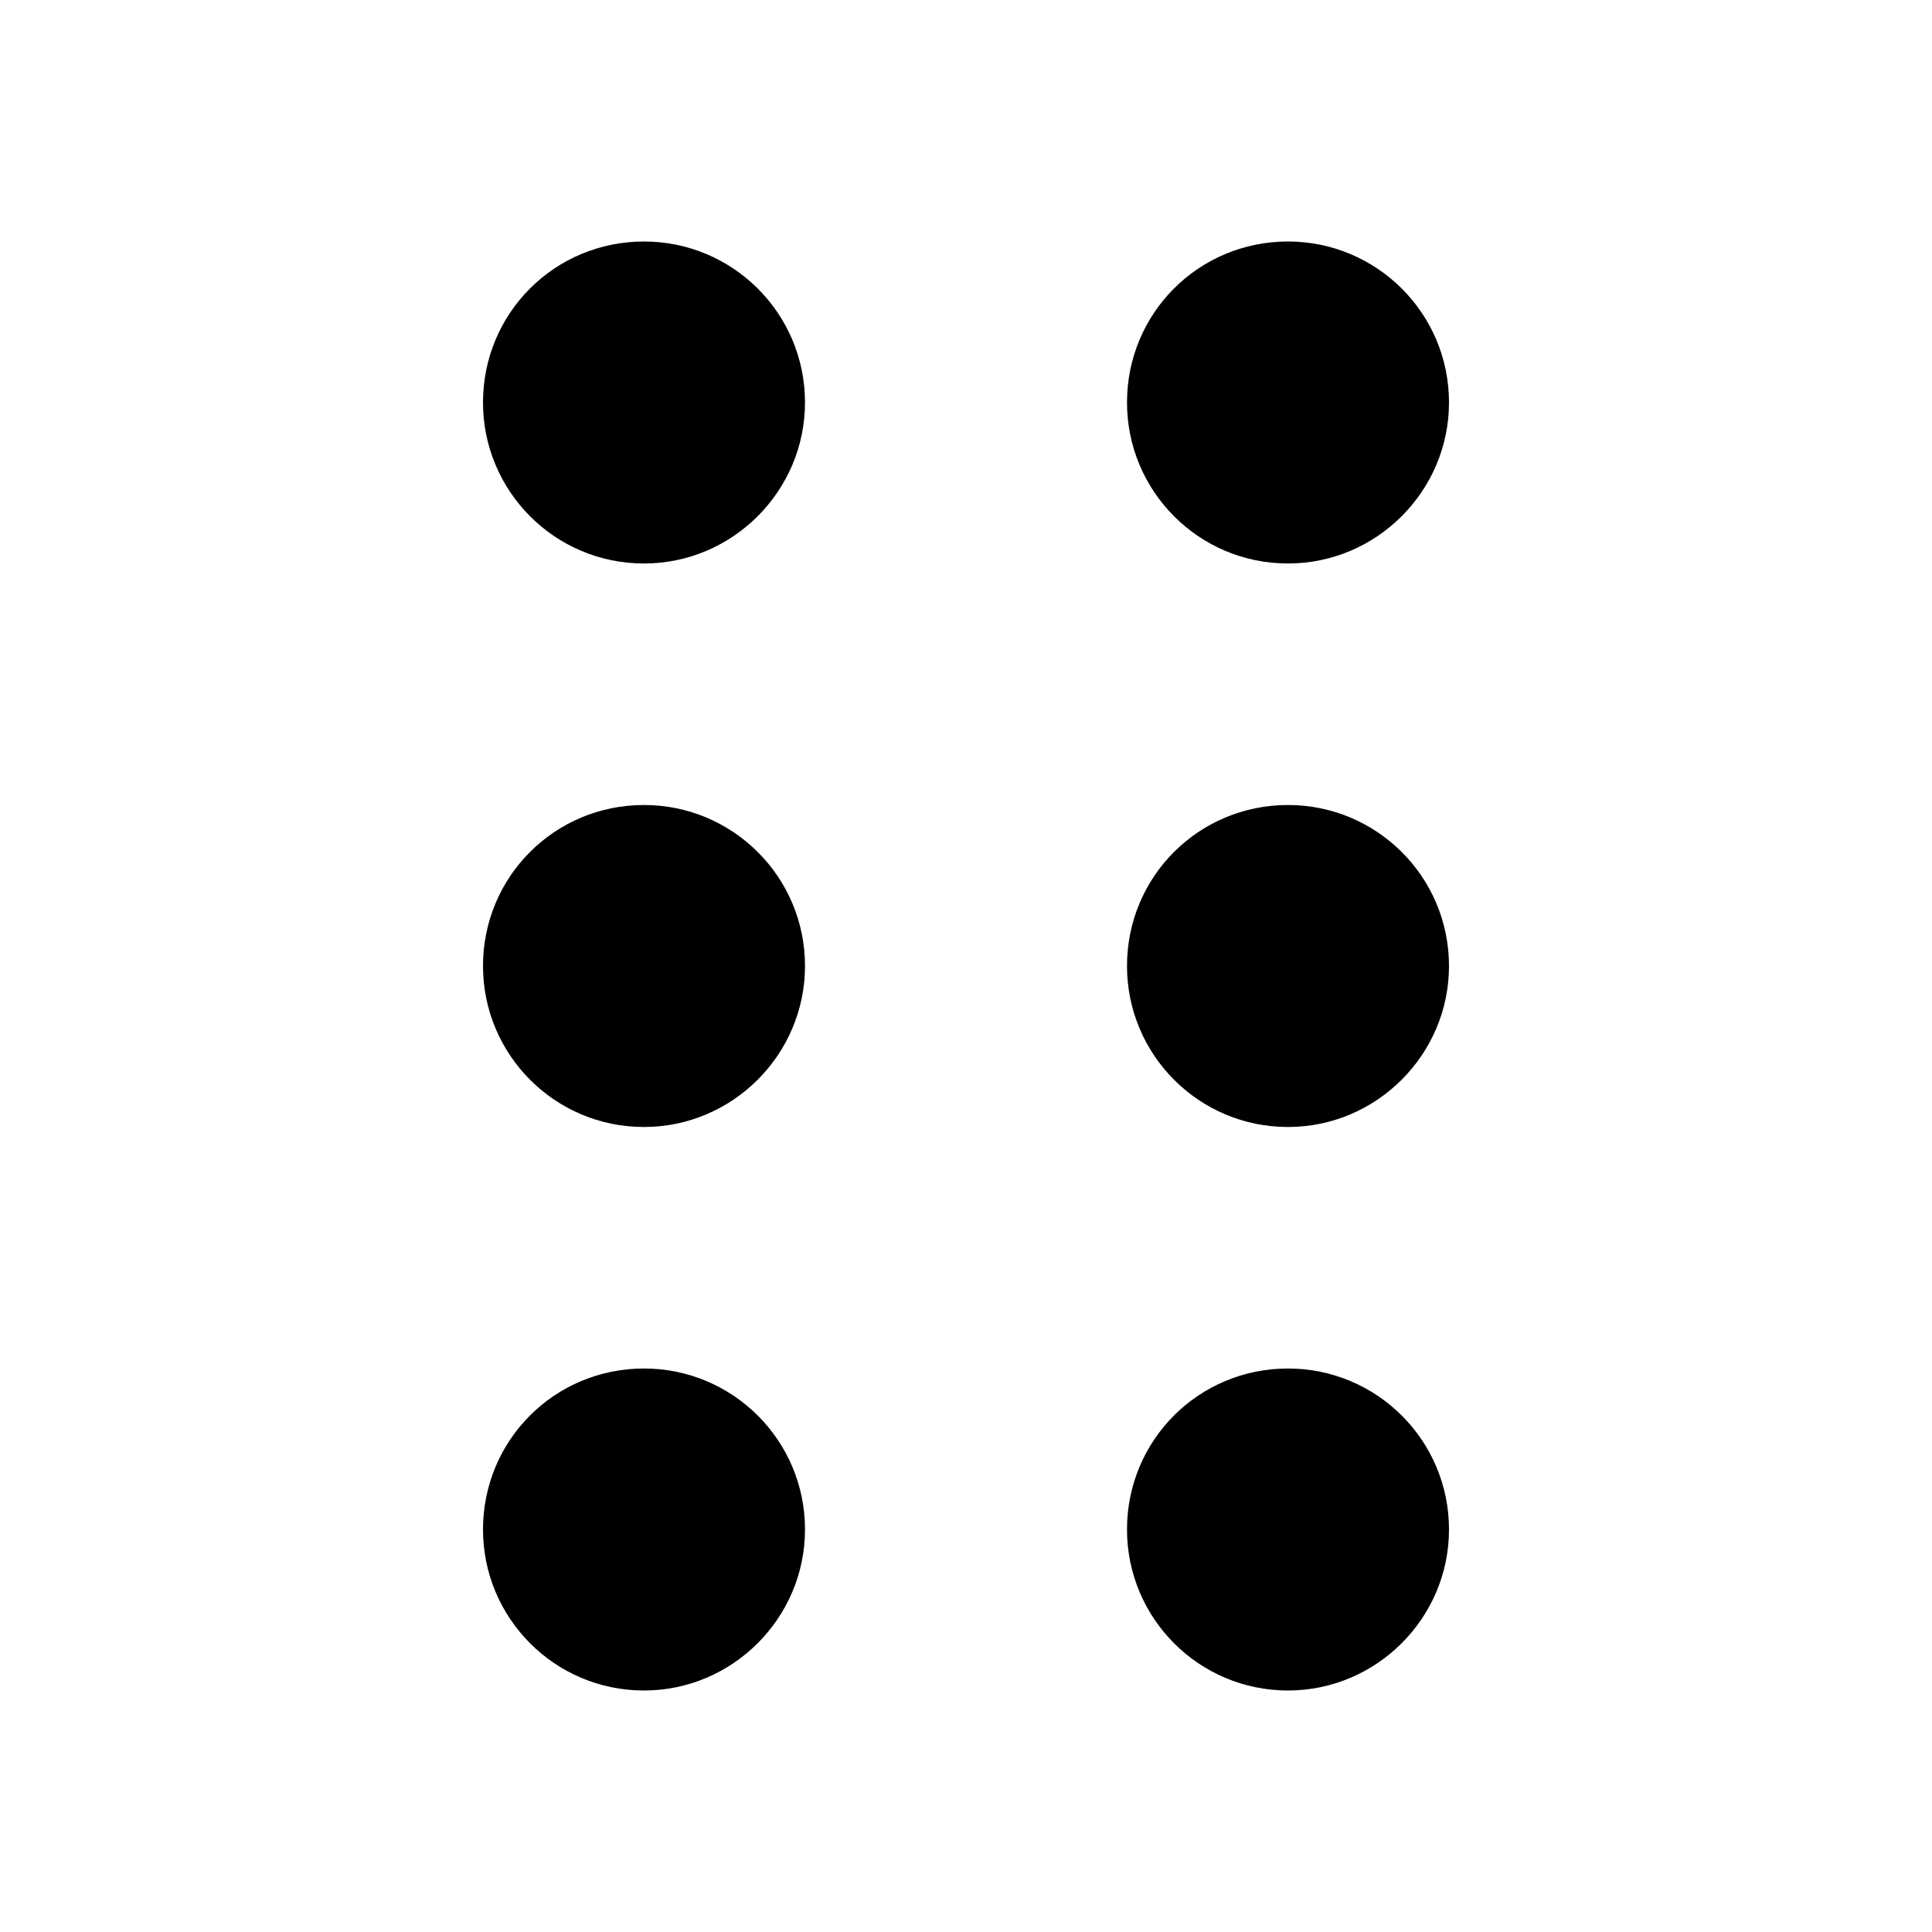 <svg viewBox="0 0 24 24" xmlns="http://www.w3.org/2000/svg"><path fill="currentColor" d="M16 17c1.1 0 2 .89 2 2 0 1.1-.9 2-2 2 -1.11 0-2-.9-2-2 0-1.11.89-2 2-2Zm-8 0c1.1 0 2 .89 2 2 0 1.1-.9 2-2 2 -1.11 0-2-.9-2-2 0-1.11.89-2 2-2Zm8-7c1.1 0 2 .89 2 2 0 1.1-.9 2-2 2 -1.11 0-2-.9-2-2 0-1.11.89-2 2-2Zm-8 0c1.1 0 2 .89 2 2 0 1.1-.9 2-2 2 -1.11 0-2-.9-2-2 0-1.11.89-2 2-2Zm8-7c1.1 0 2 .89 2 2 0 1.1-.9 2-2 2 -1.11 0-2-.9-2-2 0-1.11.89-2 2-2ZM8 3c1.1 0 2 .89 2 2 0 1.1-.9 2-2 2 -1.11 0-2-.9-2-2 0-1.11.89-2 2-2Z"/></svg>